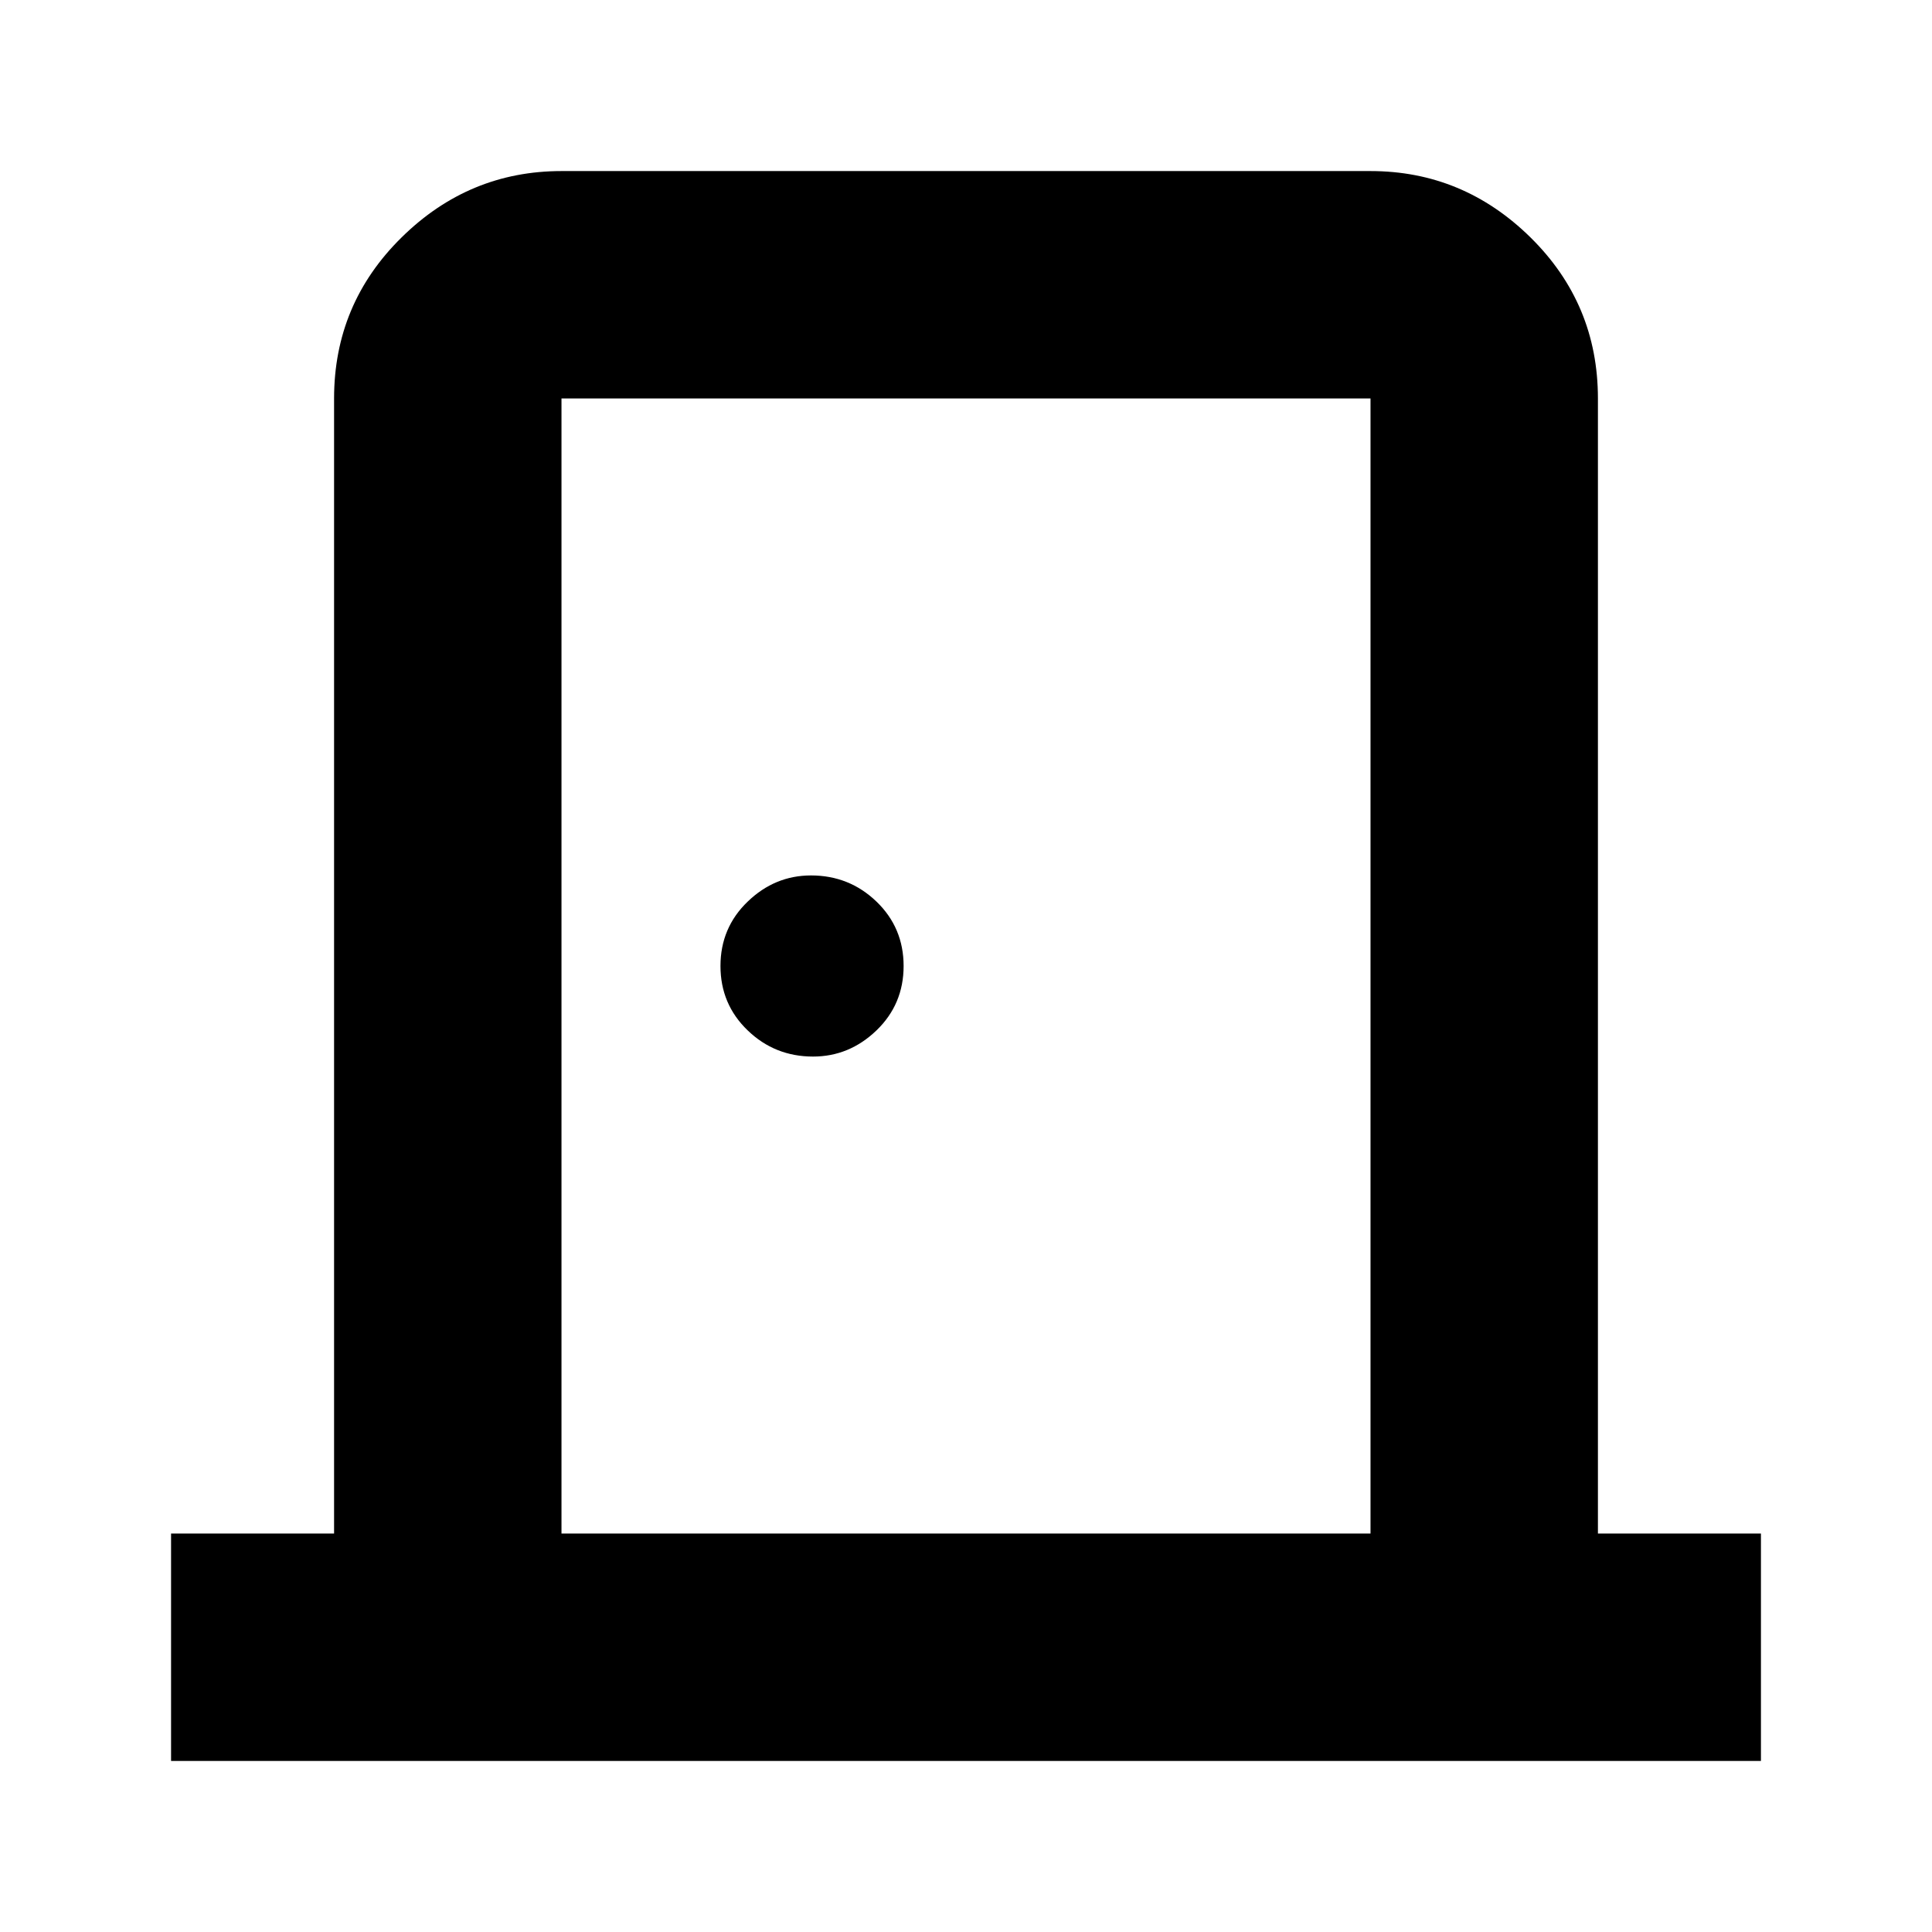 <svg xmlns="http://www.w3.org/2000/svg" height="24" width="24"><path d="M2.125 21.875V19.05H4.15V4.95Q4.15 3.775 4.988 2.95Q5.825 2.125 6.975 2.125H17.025Q18.175 2.125 19.013 2.95Q19.85 3.775 19.85 4.95V19.05H21.875V21.875ZM6.975 19.05H17.025V4.95Q17.025 4.95 17.025 4.95Q17.025 4.95 17.025 4.95H6.975Q6.975 4.95 6.975 4.95Q6.975 4.95 6.975 4.95ZM10.1 13.125Q10.55 13.125 10.888 12.8Q11.225 12.475 11.225 12Q11.225 11.525 10.888 11.2Q10.55 10.875 10.075 10.875Q9.625 10.875 9.288 11.2Q8.95 11.525 8.95 12Q8.95 12.475 9.288 12.8Q9.625 13.125 10.1 13.125ZM6.975 4.95Q6.975 4.95 6.975 4.95Q6.975 4.95 6.975 4.95V19.05V4.95Q6.975 4.95 6.975 4.95Q6.975 4.95 6.975 4.95Z"/></svg>